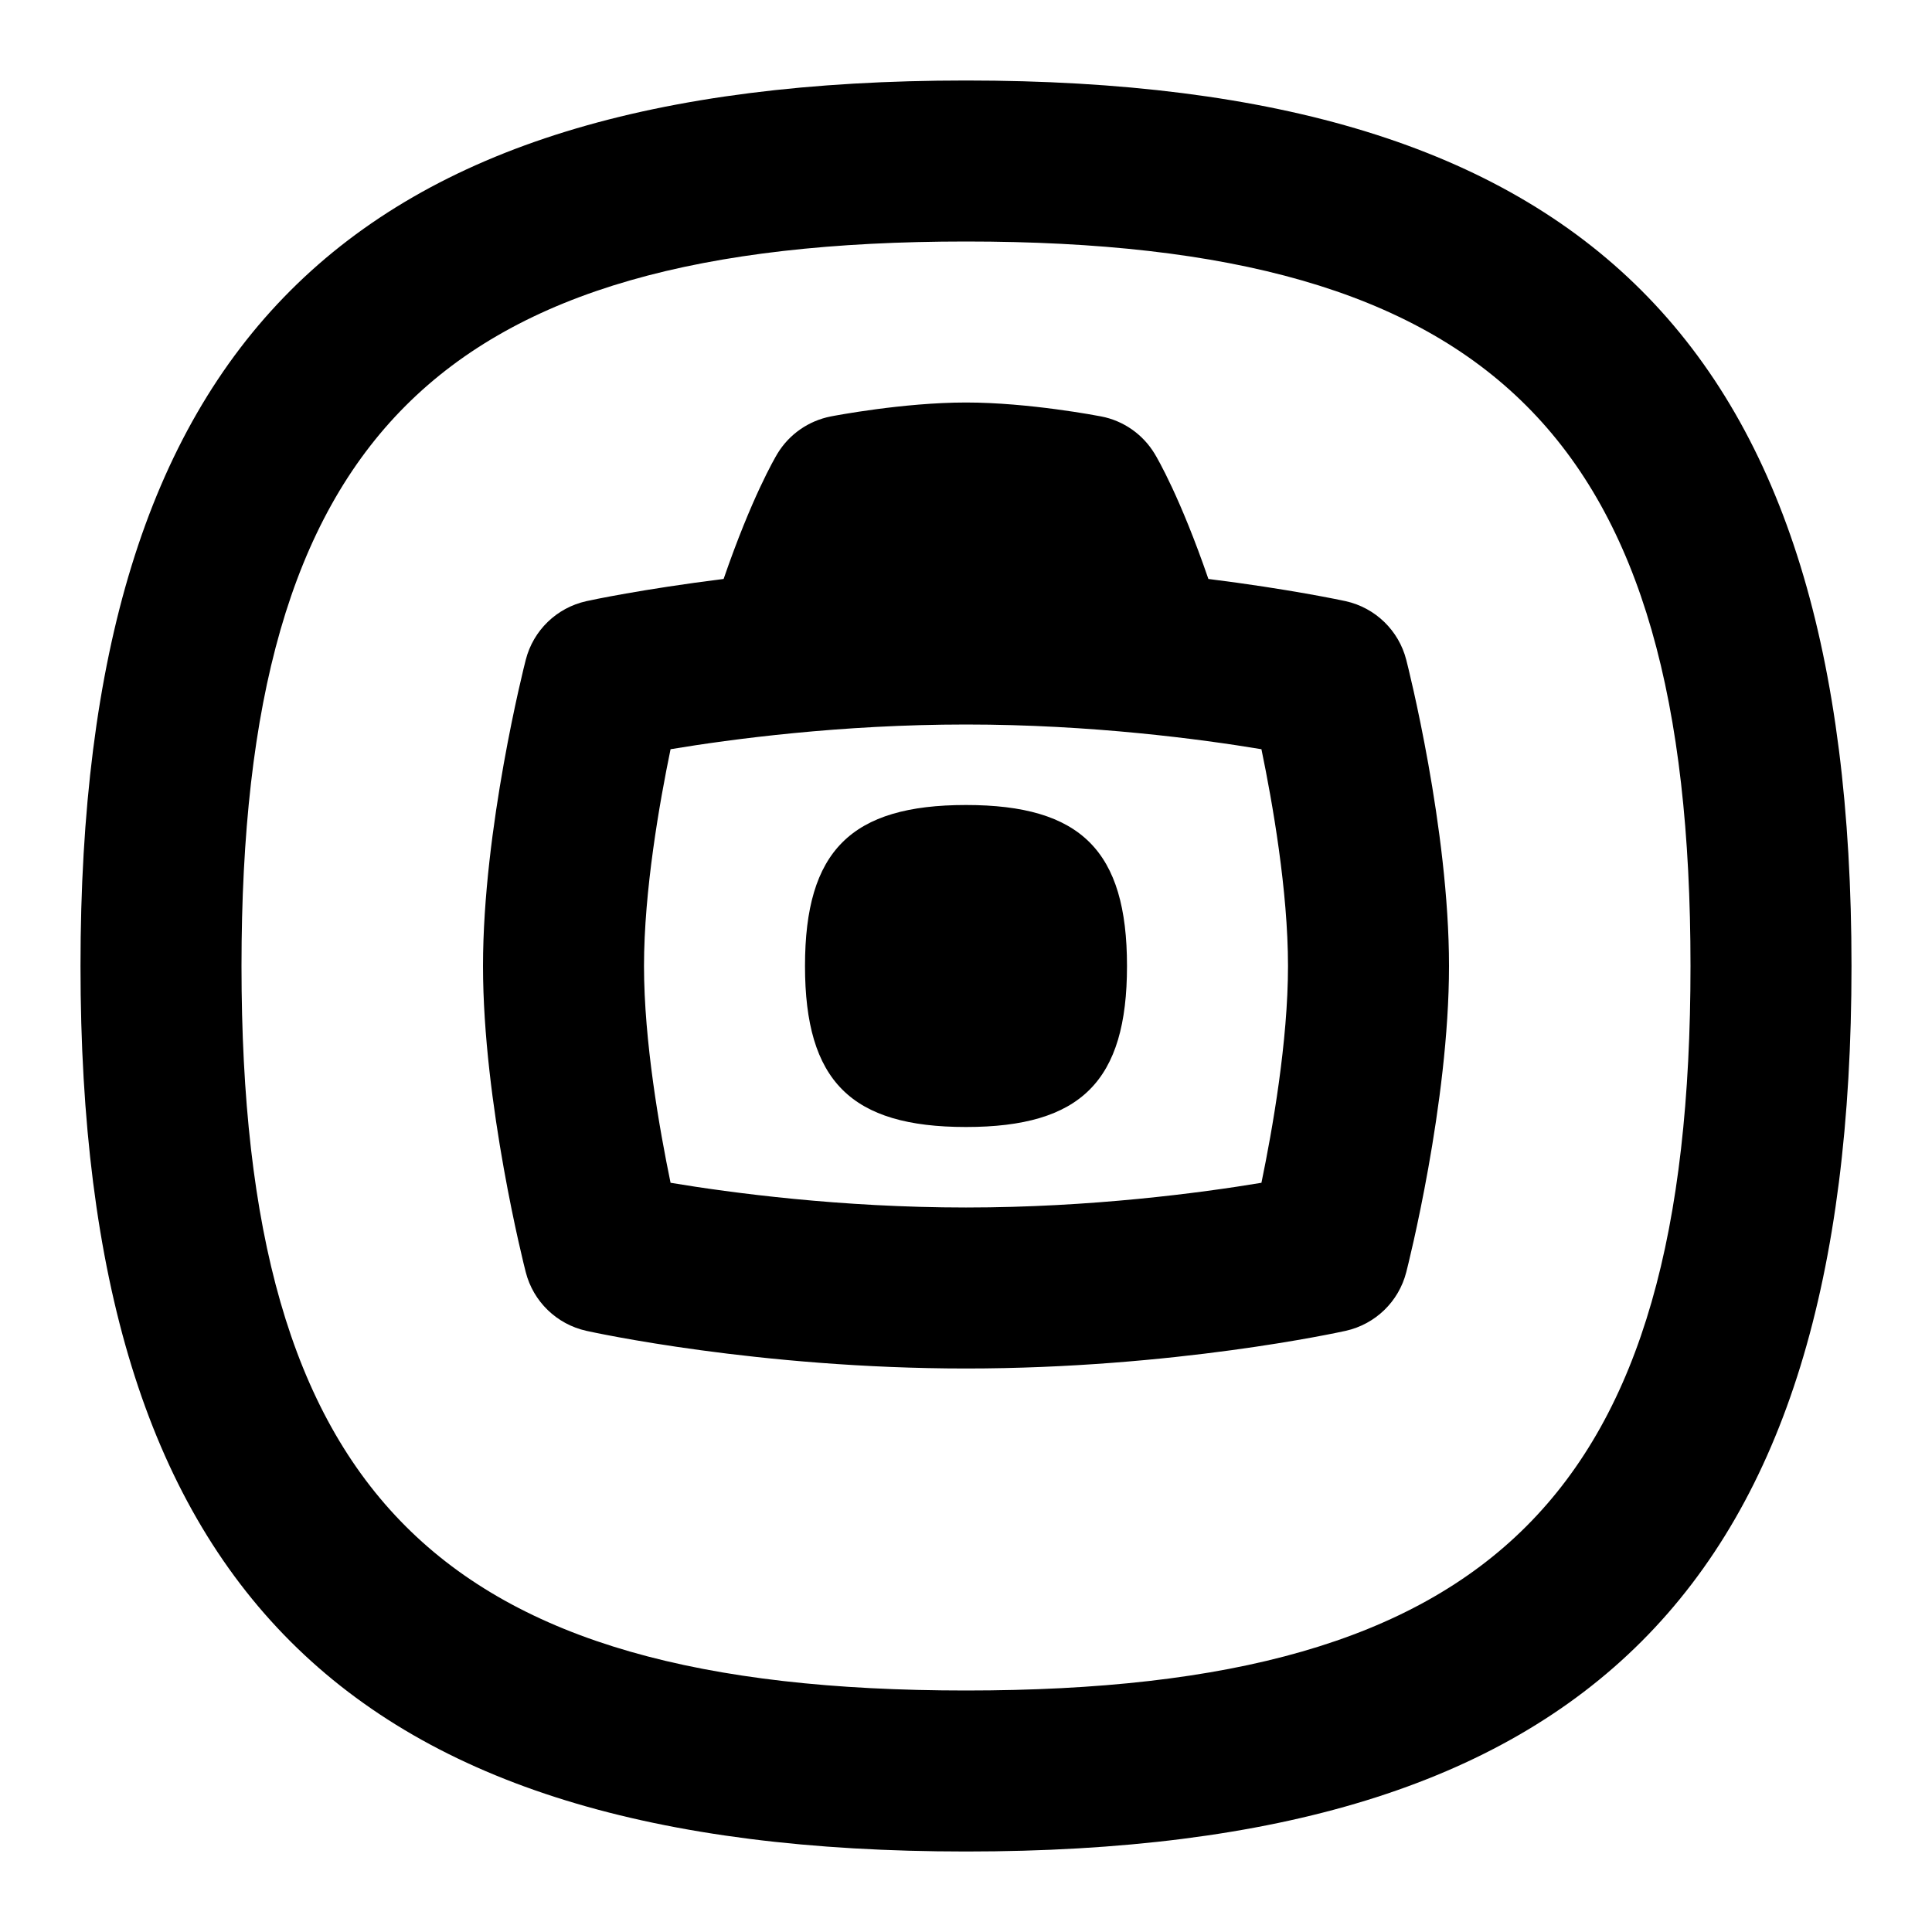 <svg id="Layer_1" viewBox="0 0 24 24" xmlns="http://www.w3.org/2000/svg" data-name="Layer 1"><path d="m16.717 7.468c-.047-.01-.705-.151-1.706-.276-.348-1.011-.632-1.497-.668-1.556-.146-.241-.387-.41-.664-.463-.037-.007-.898-.173-1.679-.173s-1.643.166-1.679.173c-.277.054-.518.222-.664.463-.035.059-.32.545-.668 1.556-1.001.125-1.659.265-1.706.276-.368.082-.659.363-.752.729-.022.084-.531 2.097-.531 3.803s.509 3.719.531 3.803c.093.365.384.647.752.729.086.019 2.137.468 4.717.468s4.631-.449 4.717-.468c.368-.082.659-.363.752-.729.022-.084.531-2.097.531-3.803s-.509-3.719-.531-3.803c-.093-.365-.384-.647-.752-.729zm-1.047 7.225c-.751.125-2.115.307-3.67.307s-2.919-.182-3.67-.307c-.138-.667-.33-1.76-.33-2.693s.192-2.026.33-2.693c.751-.125 2.115-.307 3.67-.307s2.919.182 3.67.307c.138.667.33 1.76.33 2.693s-.192 2.026-.33 2.693zm-3.67-13.693c-7.71 0-11 3.29-11 11s3.29 11 11 11 11-3.29 11-11-3.29-11-11-11zm0 20c-6.561 0-9-2.439-9-9s2.439-9 9-9 9 2.439 9 9-2.439 9-9 9zm2-9c0 1.429-.571 2-2 2s-2-.571-2-2 .571-2 2-2 2 .571 2 2z"/></svg>
